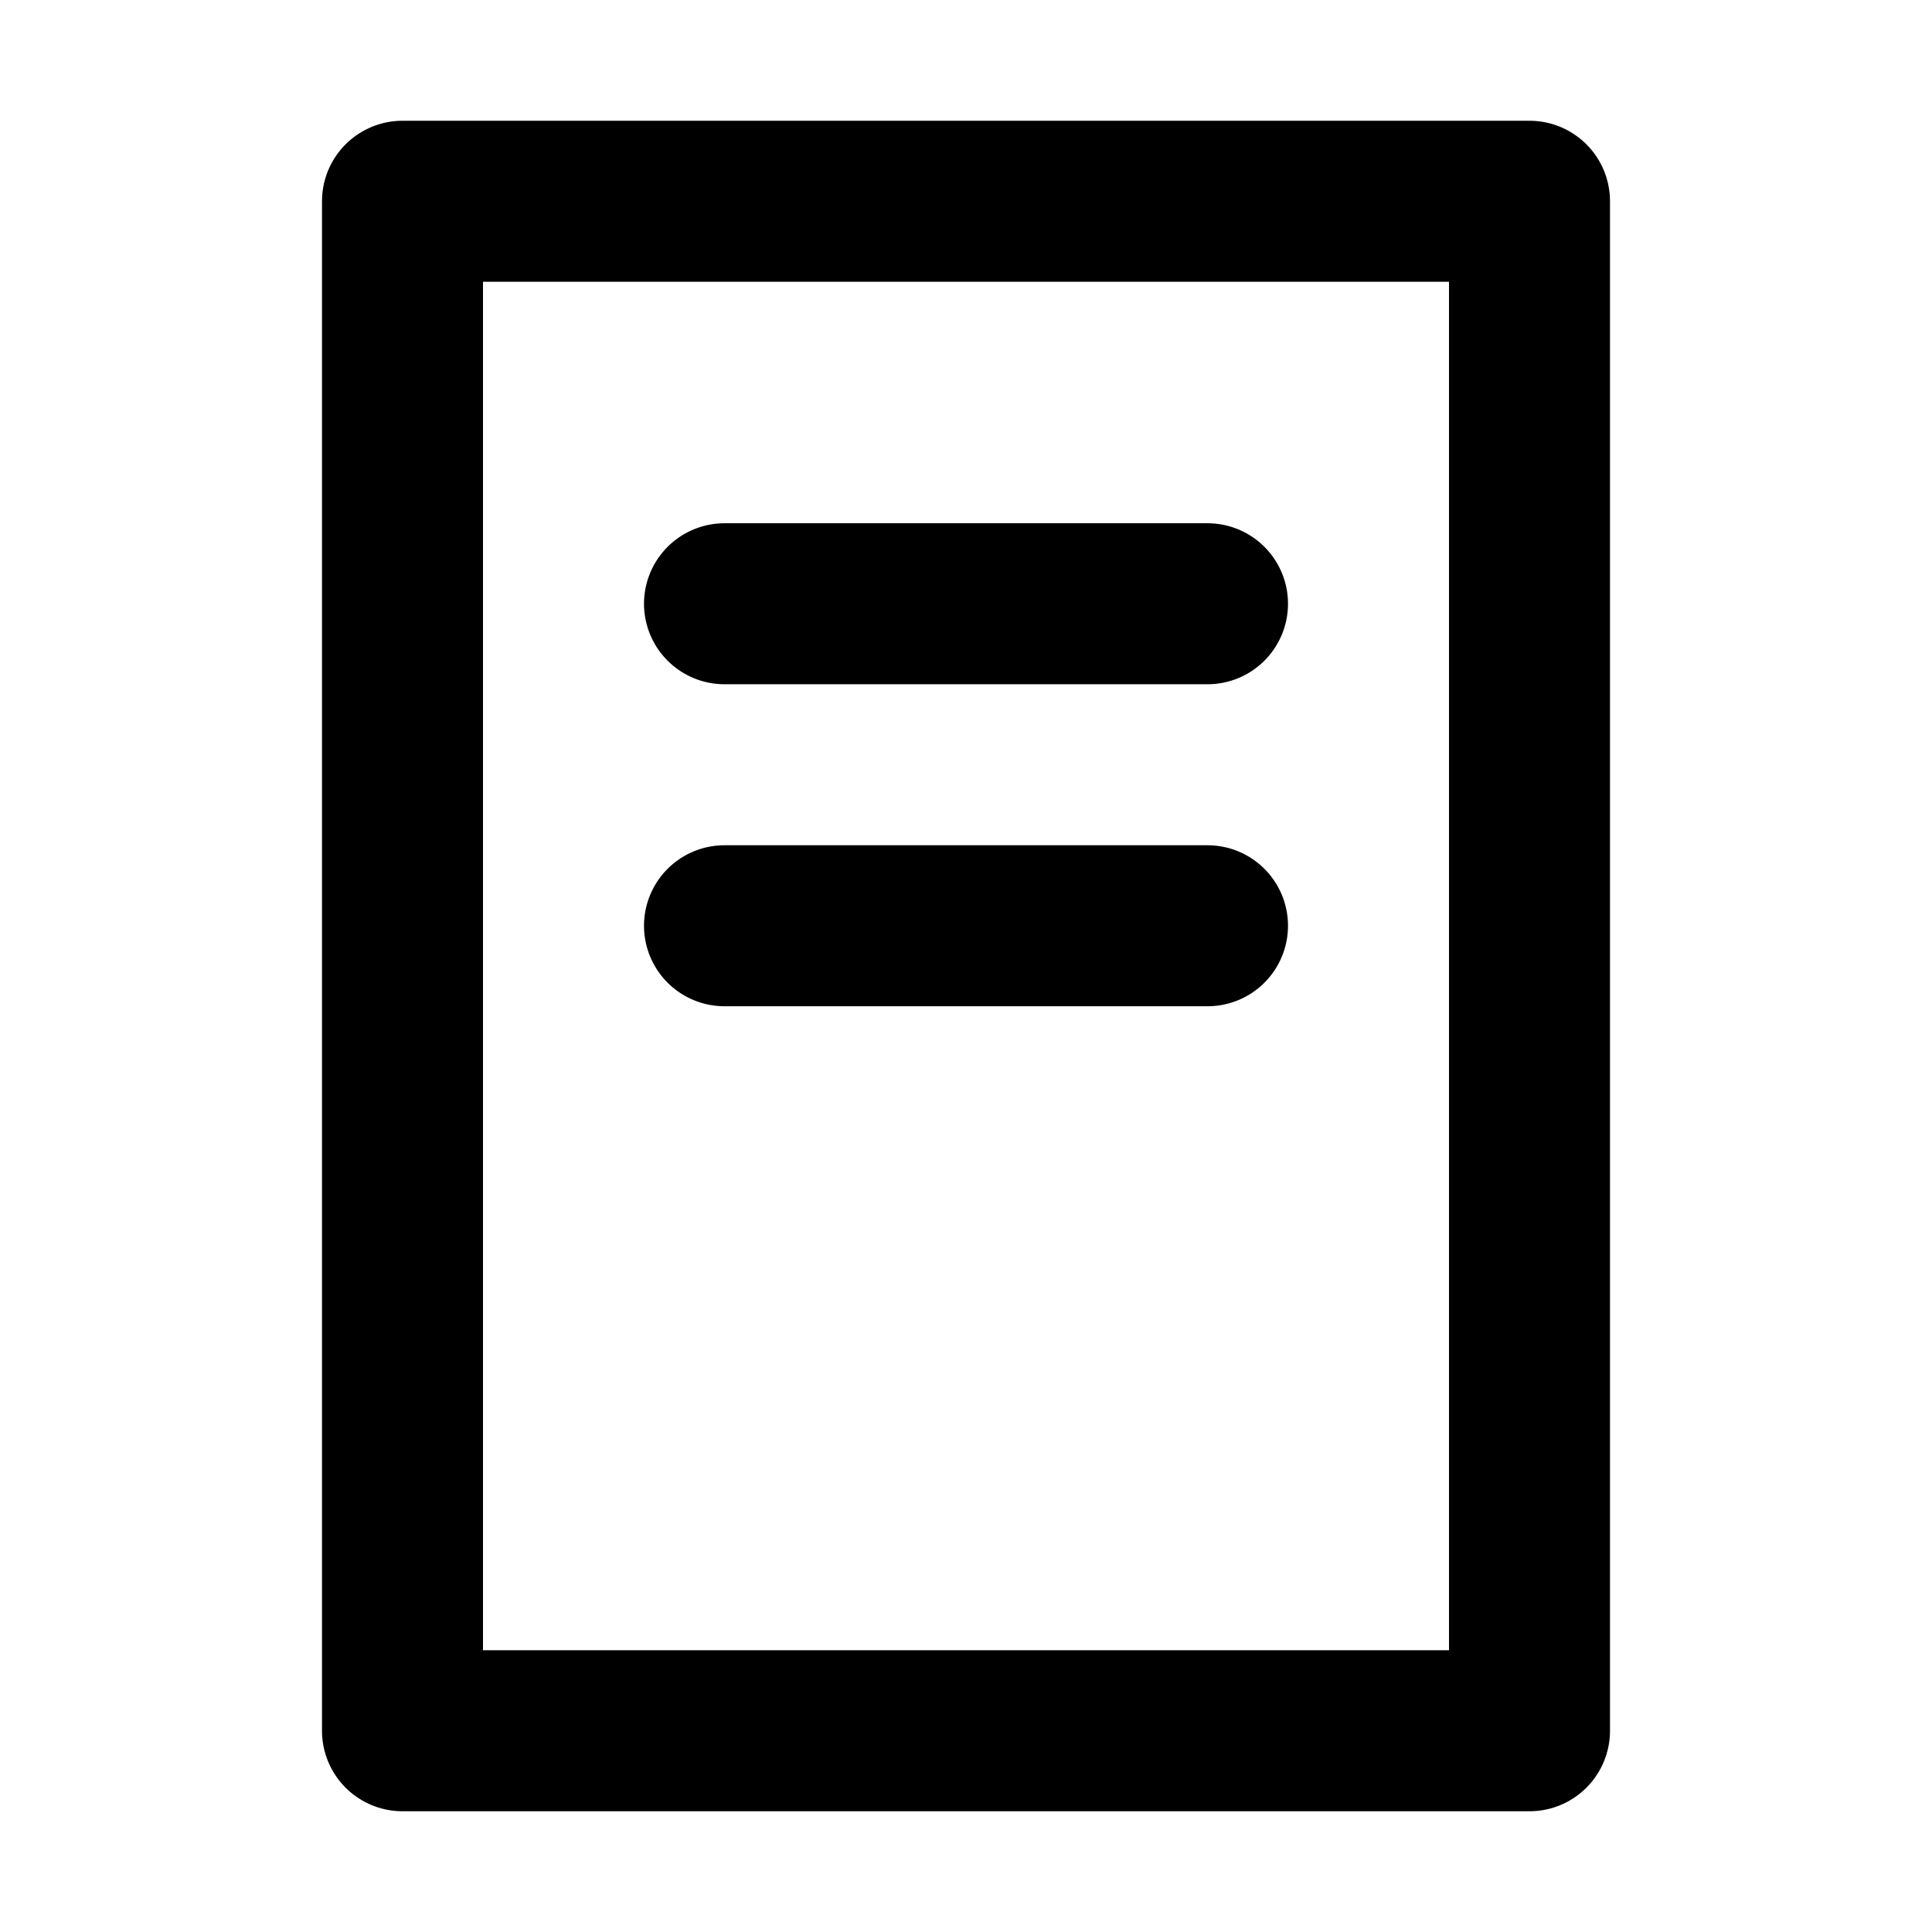 <svg xmlns="http://www.w3.org/2000/svg" viewBox="0 0 48 48">
    <title>アセット 320</title>
    <rect width="48" height="48" fill="none"/>
    <rect x="10" y="5" width="28" height="38" fill="none" stroke="#000" stroke-linejoin="round" stroke-width="4"/>
    <line x1="18" y1="15" x2="30" y2="15" fill="none" stroke="#000" stroke-linecap="round" stroke-linejoin="round" stroke-width="4"/>
    <line x1="18" y1="23" x2="30" y2="23" fill="none" stroke="#000" stroke-linecap="round" stroke-linejoin="round" stroke-width="4"/>
</svg>
